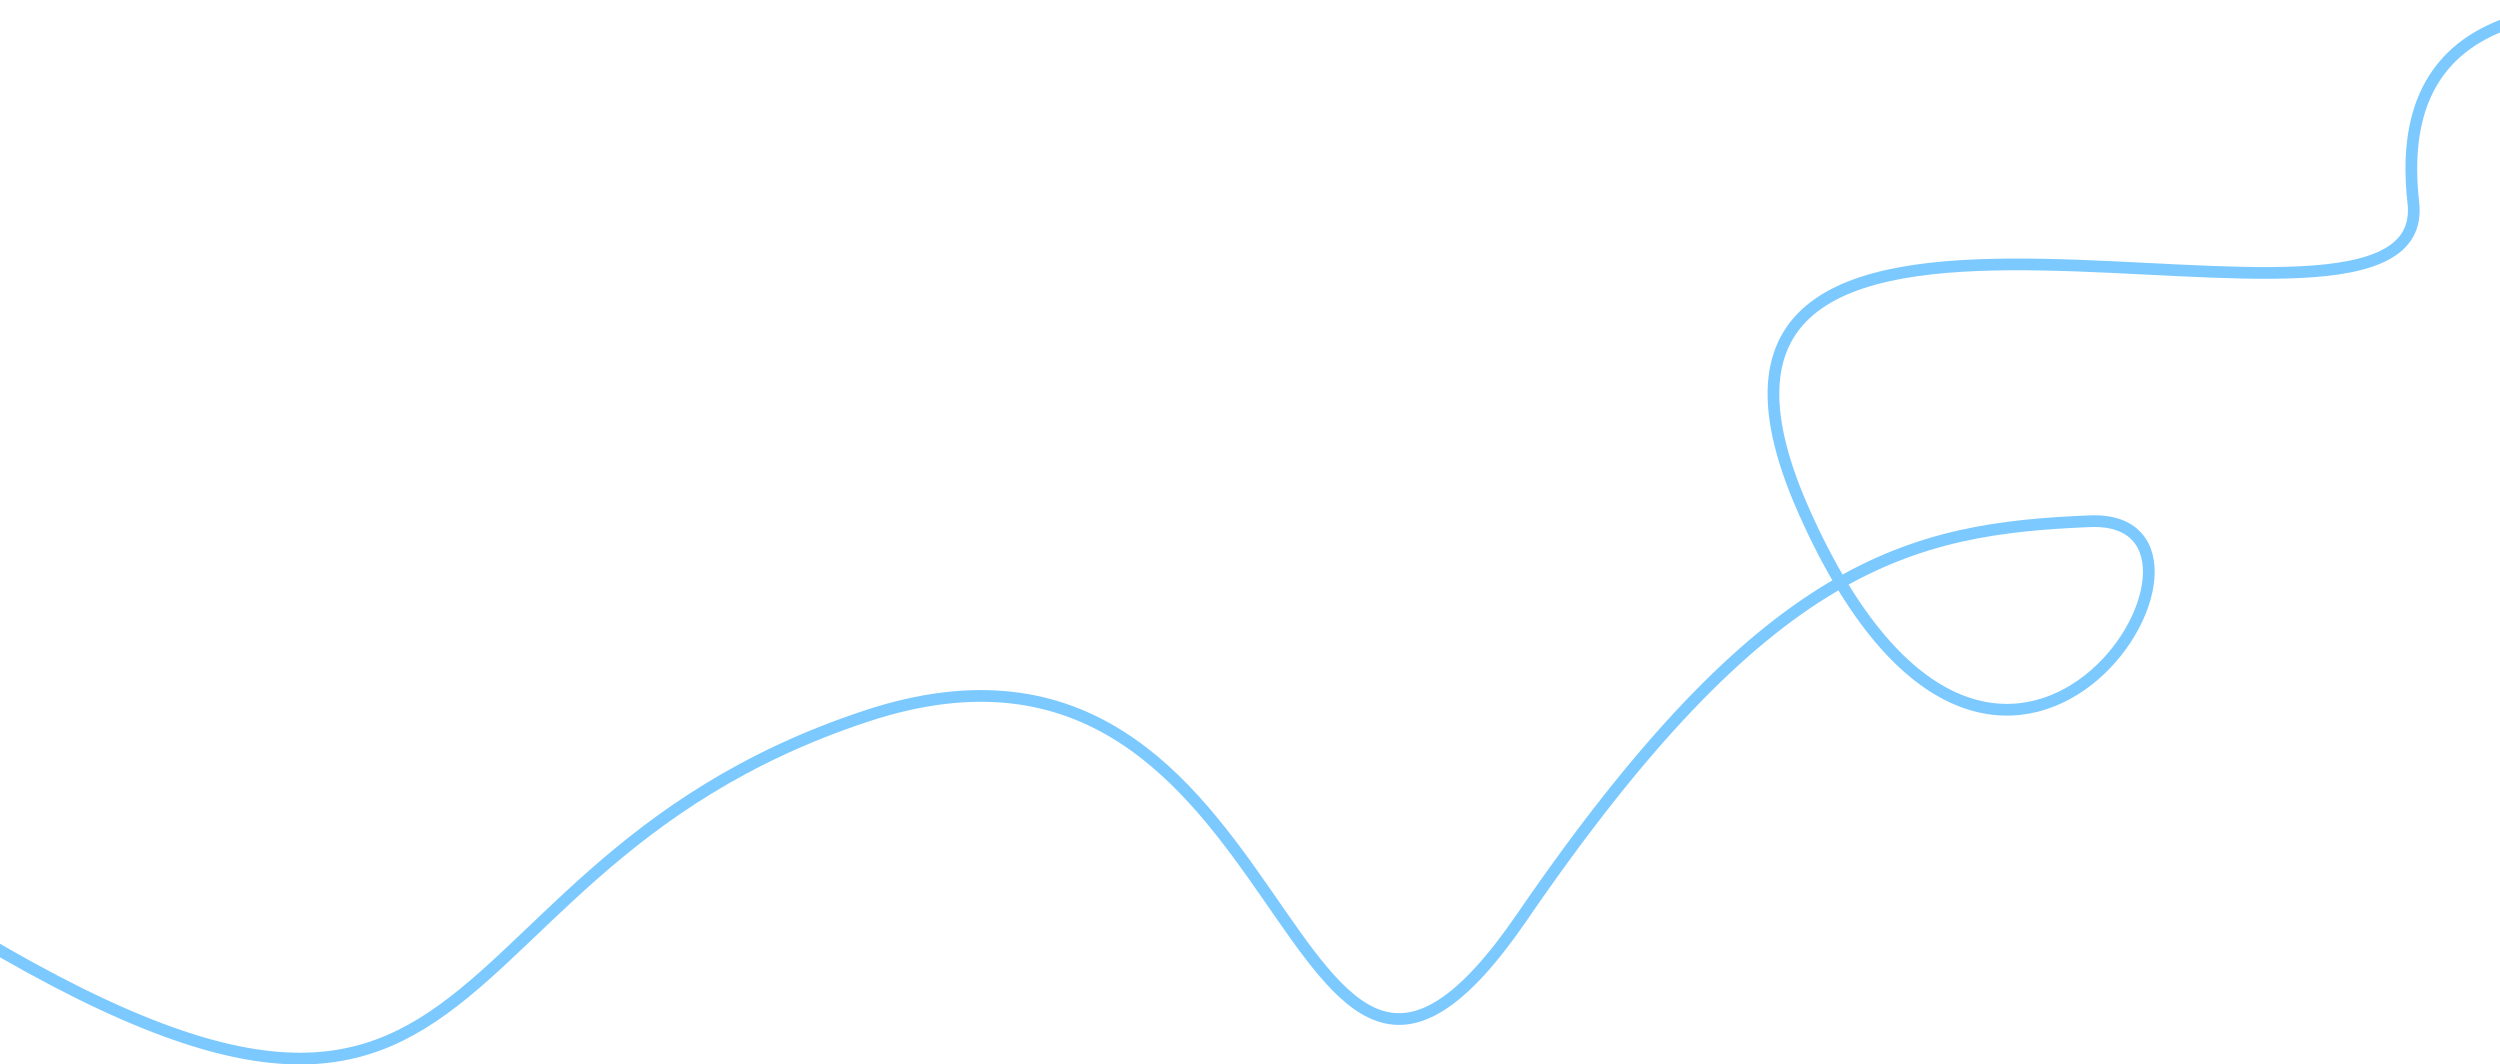<svg width="1280" height="545" viewBox="0 0 1280 545" fill="none" xmlns="http://www.w3.org/2000/svg">
<path d="M1400.65 7.431C1350.76 4.679 1221.79 -18.153 1235.63 103.771C1247.19 205.51 822.423 34.009 923.593 261.695C1024.76 489.381 1161.66 263.079 1070.01 266.868C978.373 270.656 904.277 287.149 779.294 469.512C654.311 651.875 668.903 292.343 443.731 366.565C189 450.531 275.418 685.455 -107.794 417.065" stroke="#7BC9FF" stroke-width="6"/>
</svg>